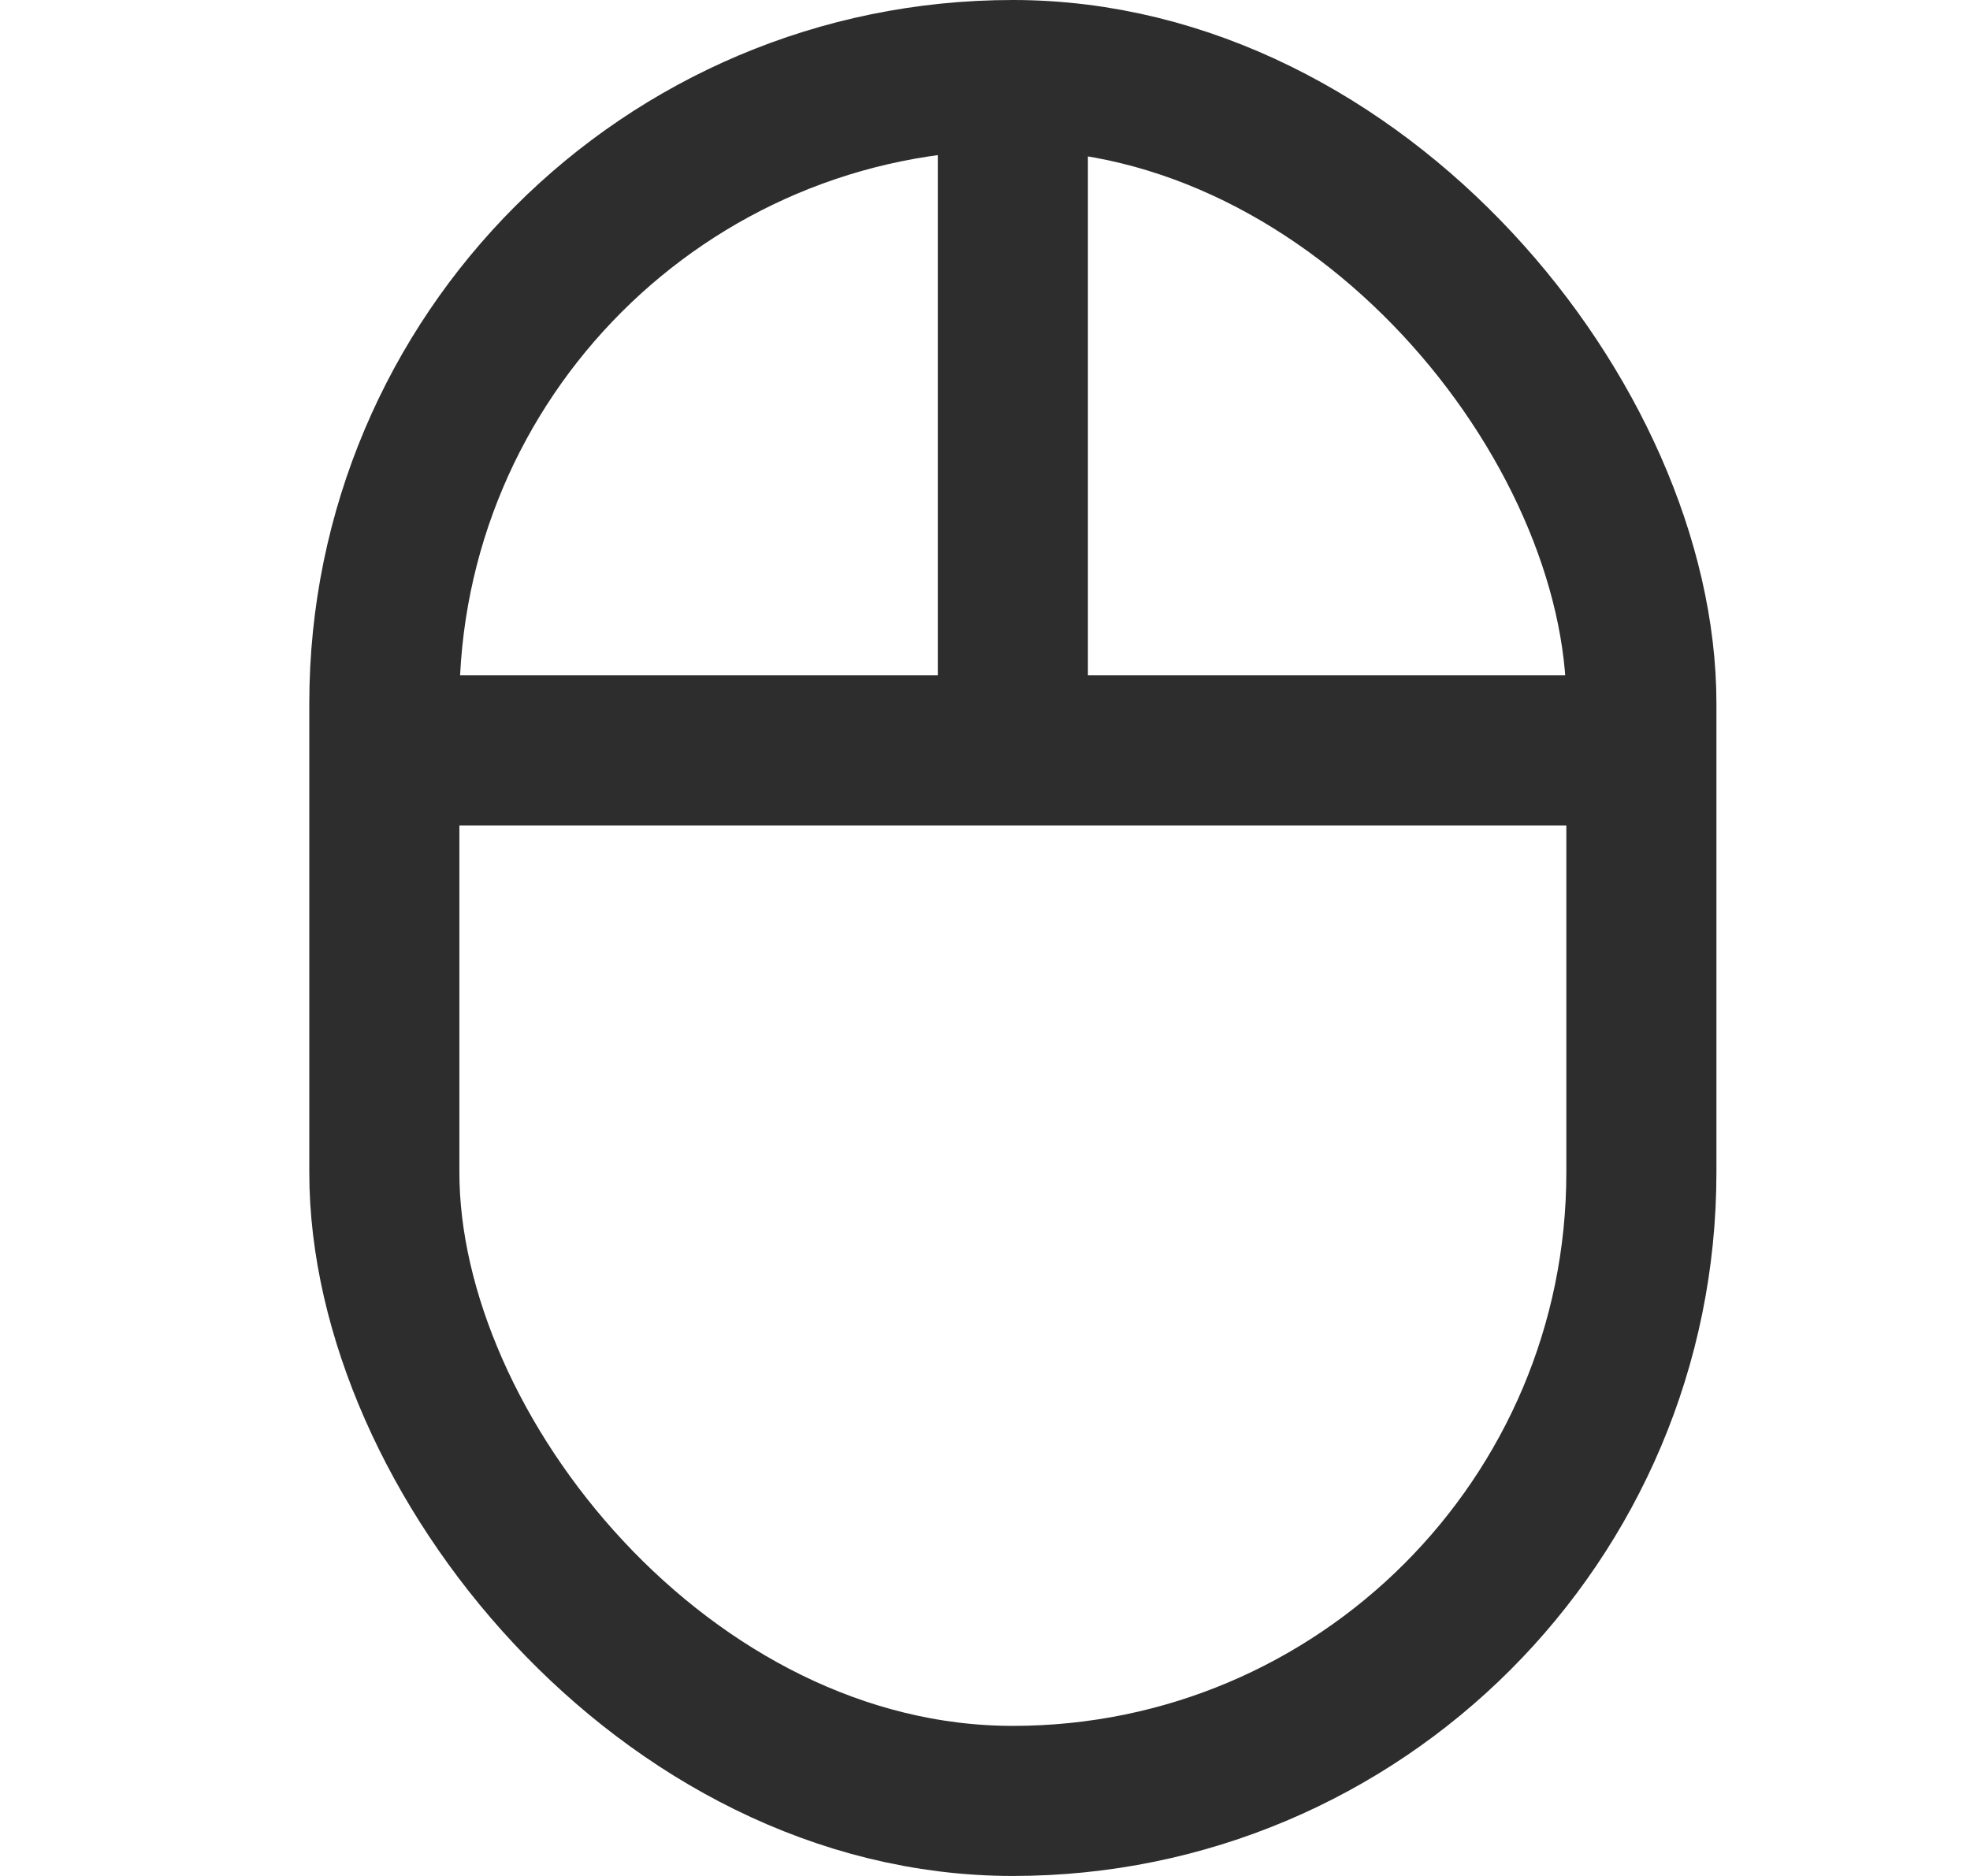 <svg width="21" height="20" viewBox="0 0 21 20" fill="none" xmlns="http://www.w3.org/2000/svg">
<g id="live area">
<rect id="Rectangle 2538" x="4.097" y="0.8" width="13.4" height="18.4" rx="6.7" stroke="#2D2D2D" stroke-width="1.6"/>
<path id="Vector 273" d="M4.547 8H17.047" stroke="#2D2D2D" stroke-width="1.6"/>
<path id="Vector 274" d="M10.797 1V8" stroke="#2D2D2D" stroke-width="1.6"/>
</g>
</svg>
